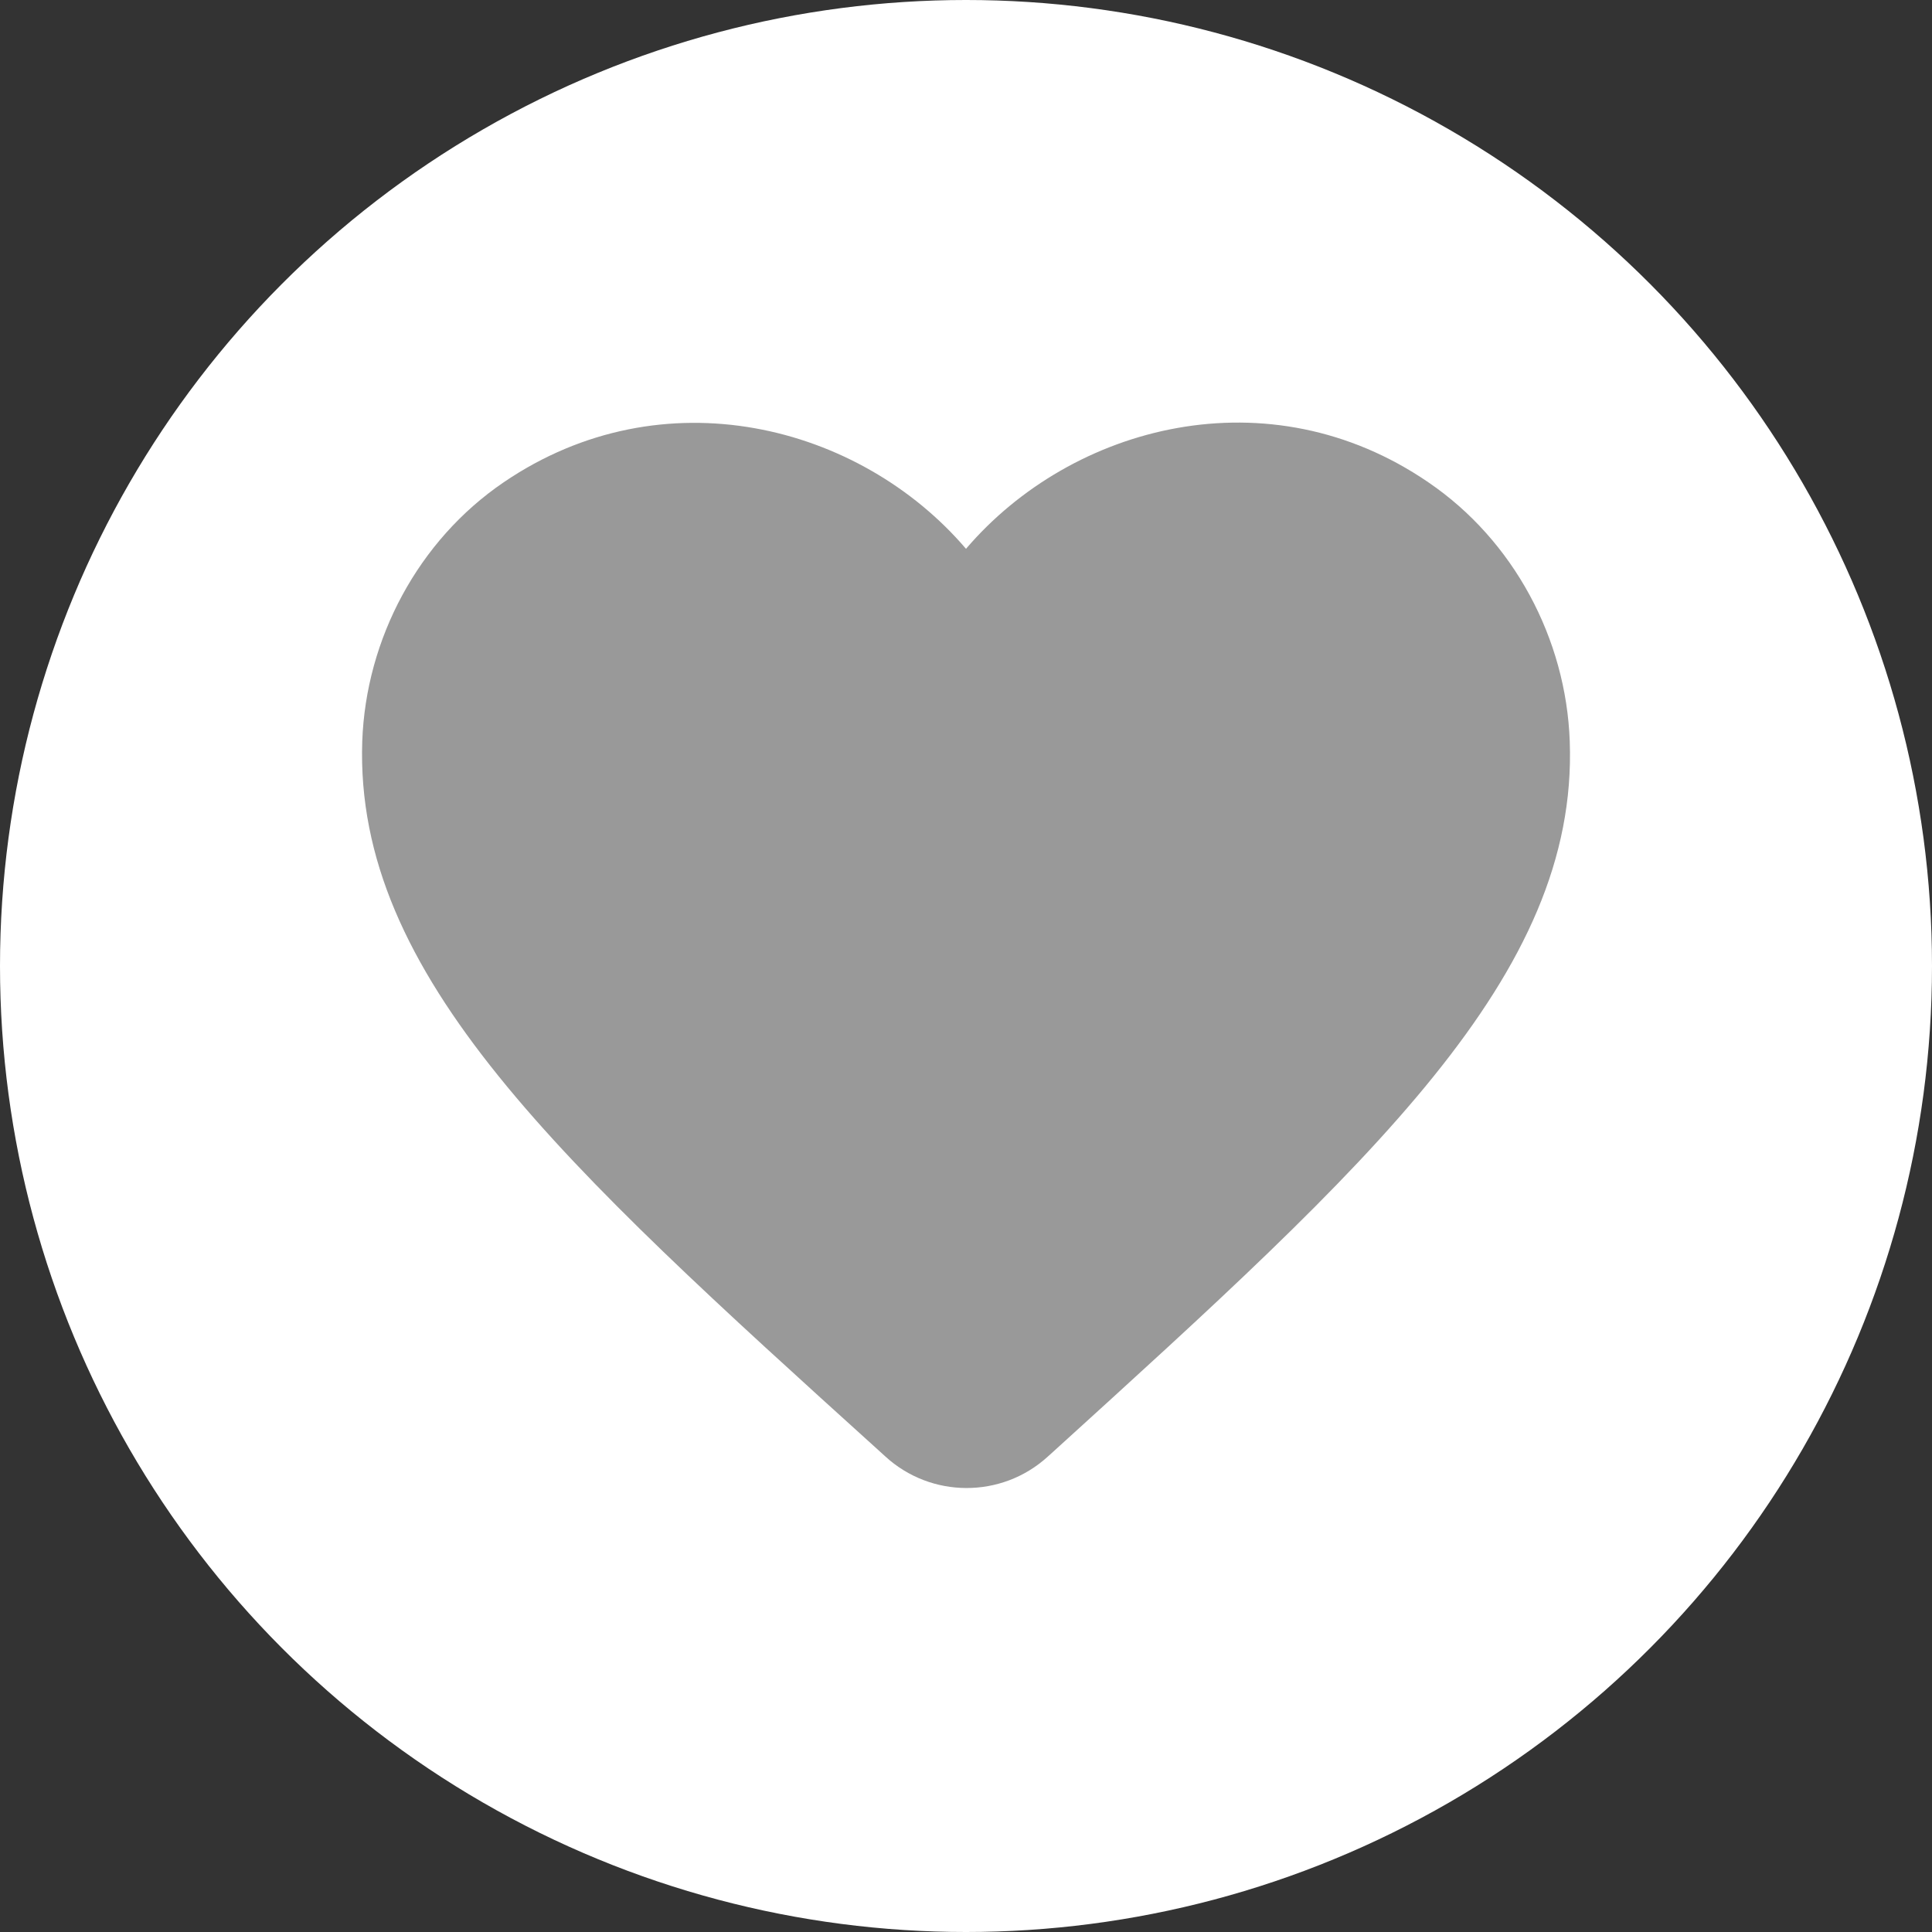 <svg width="32" height="32" viewBox="0 0 32 32" fill="none" xmlns="http://www.w3.org/2000/svg">
<rect x="0" y="0" width="32" height="32" fill="#333333" stroke="none"/>
<circle cx="16" cy="16" r="16" fill="white"/>
<g clip-path="url(#clip0_2619_37315)">
<path d="M17.35 24.13C16.59 24.82 15.42 24.82 14.66 24.12L14.55 24.02C9.3 19.27 5.87 16.16 6 12.28C6.06 10.58 6.93 8.95 8.34 7.99C10.98 6.19 14.24 7.03 16 9.09C17.76 7.03 21.02 6.18 23.66 7.99C25.07 8.95 25.94 10.58 26 12.28C26.14 16.16 22.7 19.27 17.45 24.04L17.35 24.13Z" fill="#999999"/>
</g>
<defs>
<clipPath id="clip0_2619_37315">
<rect width="24" height="24" fill="white" transform="translate(4 4)"/>
</clipPath>
</defs>
</svg>
